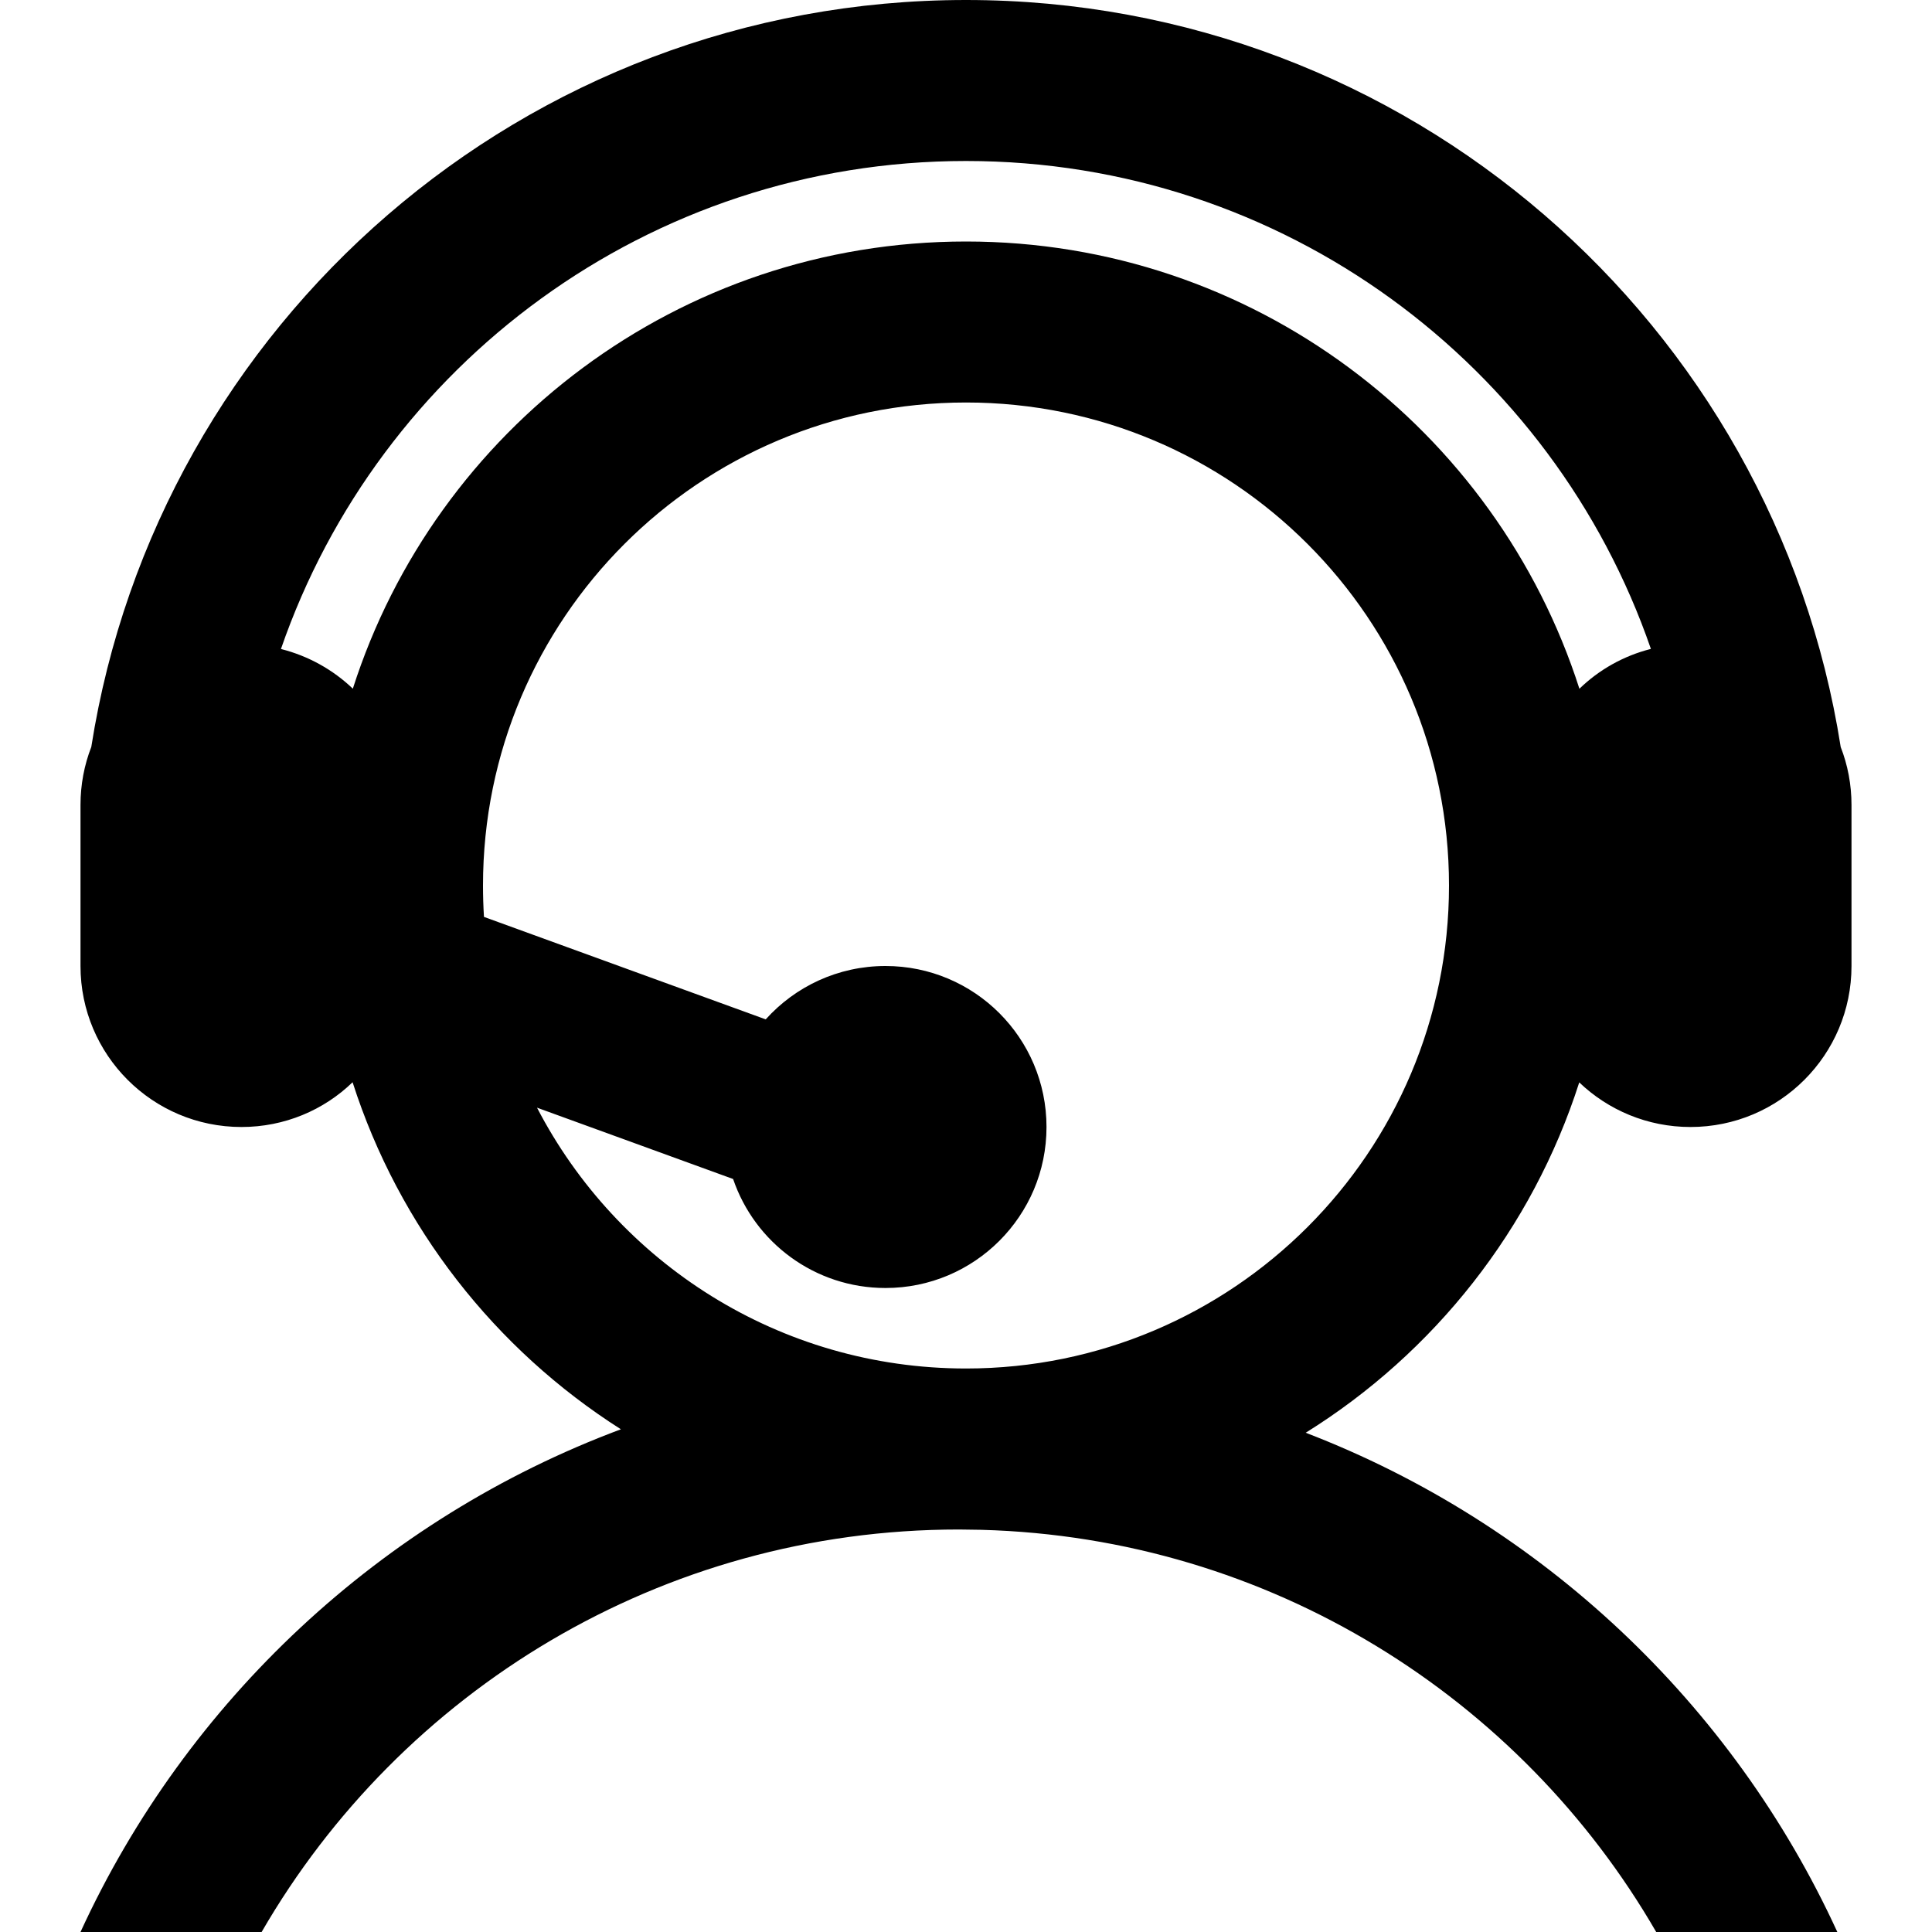 <svg width="1em" height="1em" viewBox="0 0 24 24" fill="none" xmlns="http://www.w3.org/2000/svg">
<path fill-rule="evenodd" clip-rule="evenodd" d="M12 0C17.49 0 22.041 4.022 22.866 9.28C22.953 9.503 23 9.746 23 10V12C23 13.105 22.105 14 21 14C20.464 14 19.977 13.789 19.618 13.446C19.035 15.268 17.815 16.805 16.22 17.798C19.148 18.923 21.522 21.164 22.824 24H20.574C18.889 21.087 15.776 19.102 12.192 19.004L11.912 19C8.21 19 4.979 21.011 3.25 24H1C2.318 21.129 4.735 18.867 7.713 17.755C6.151 16.762 4.956 15.242 4.38 13.444C4.024 13.789 3.536 14 3 14C1.895 14 1 13.105 1 12V10C1 9.746 1.047 9.503 1.134 9.279C1.96 4.022 6.51 0 12 0ZM12 5C8.686 5 6 7.686 6 11C6 11.131 6.004 11.261 6.012 11.39L9.512 12.663C9.878 12.256 10.409 12 11 12C12.105 12 13 12.895 13 14C13 15.105 12.105 16 11 16C10.121 16 9.375 15.434 9.107 14.646L6.671 13.76C7.67 15.685 9.681 17 12 17C15.314 17 18 14.314 18 11C18 7.686 15.314 5 12 5ZM12 2C8.058 2 4.708 4.534 3.49 8.062C3.831 8.148 4.137 8.32 4.383 8.555C5.413 5.333 8.434 3 12 3C15.566 3 18.587 5.333 19.62 8.556C19.863 8.32 20.168 8.147 20.508 8.061C19.292 4.534 15.942 2 12 2Z" fill="currentColor"/>
</svg>
